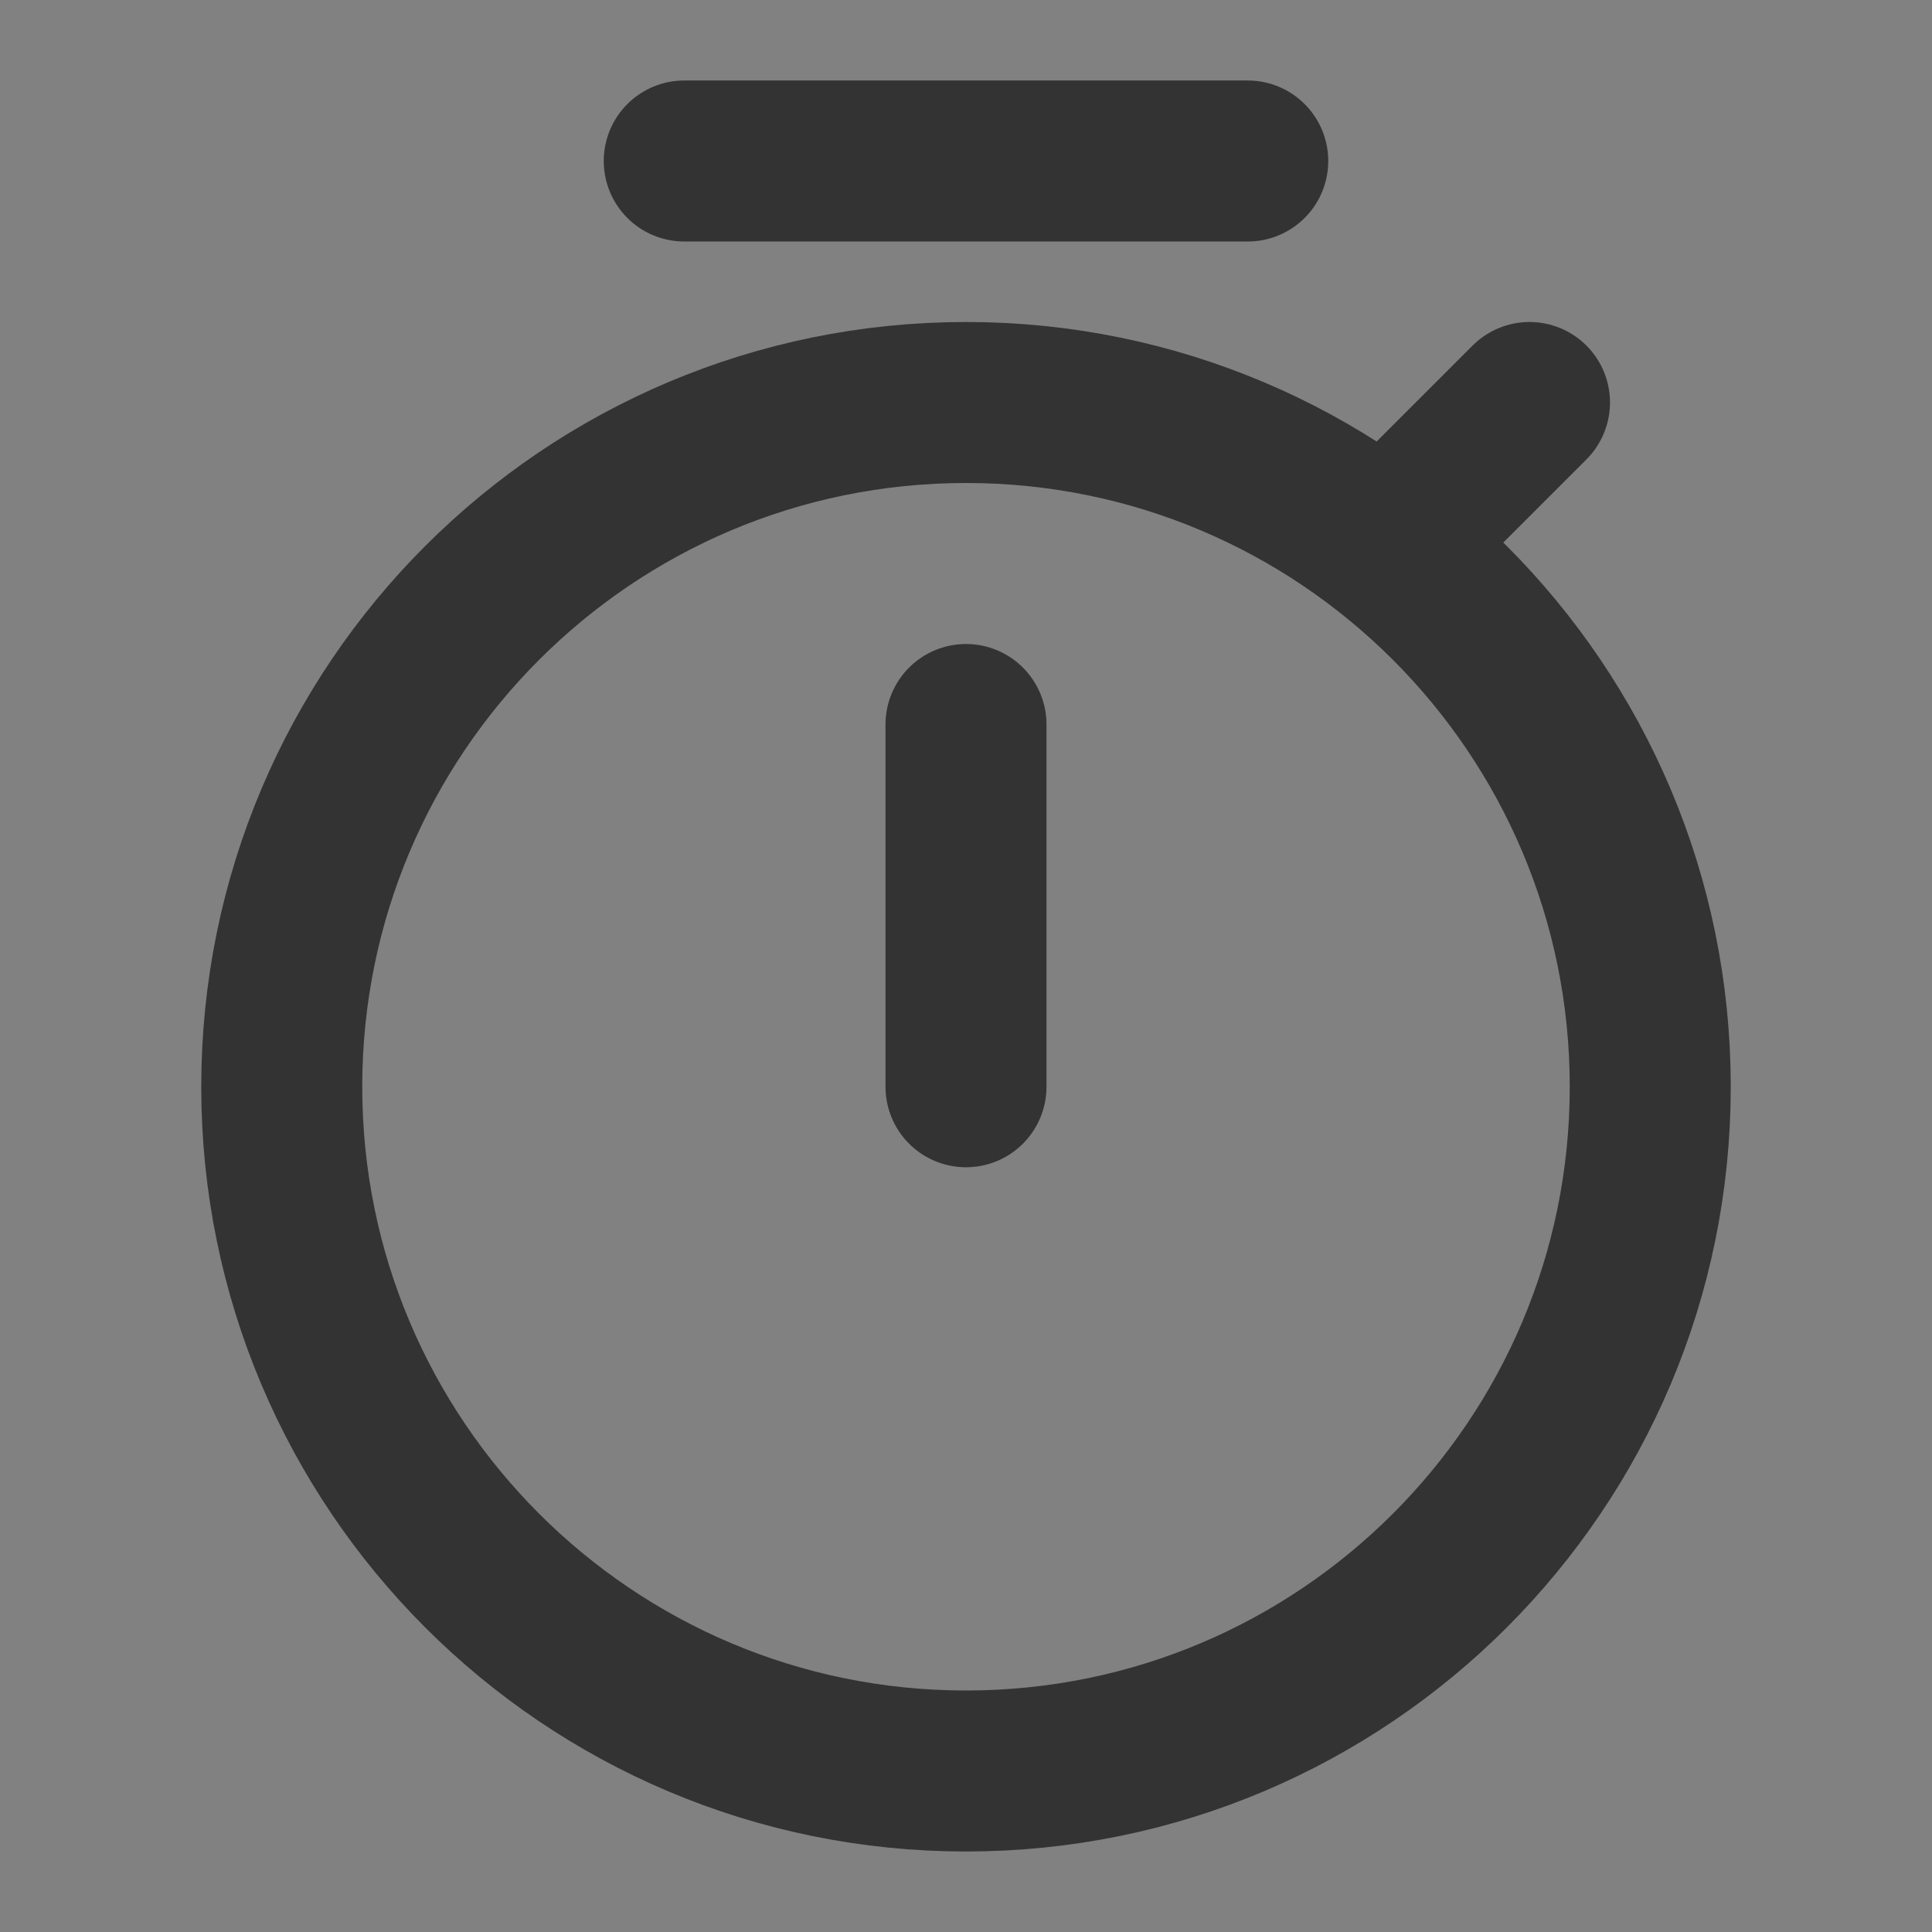 <?xml version="1.0" encoding="UTF-8"?><svg width="24" height="24" viewBox="0 0 48 48" fill="none" xmlns="http://www.w3.org/2000/svg"><rect x="0" y="0" width="48" height="48" fill="#808080" stroke="none"/><rect width="48" height="48" fill="white" fill-opacity="0.01"/><path d="M24 44C33.389 44 41 36.389 41 27C41 17.611 33.389 10 24 10C14.611 10 7 17.611 7 27C7 36.389 14.611 44 24 44Z" fill="none" stroke="#333" stroke-width="4" stroke-linejoin="round"/><path d="M31 4H17" stroke="#333" stroke-width="4" stroke-linecap="round" stroke-linejoin="round"/><path d="M38 10L35 13" stroke="#333" stroke-width="4" stroke-linecap="round" stroke-linejoin="round"/><path d="M24 18V27" stroke="#333" stroke-width="4" stroke-linecap="round" stroke-linejoin="round"/></svg>